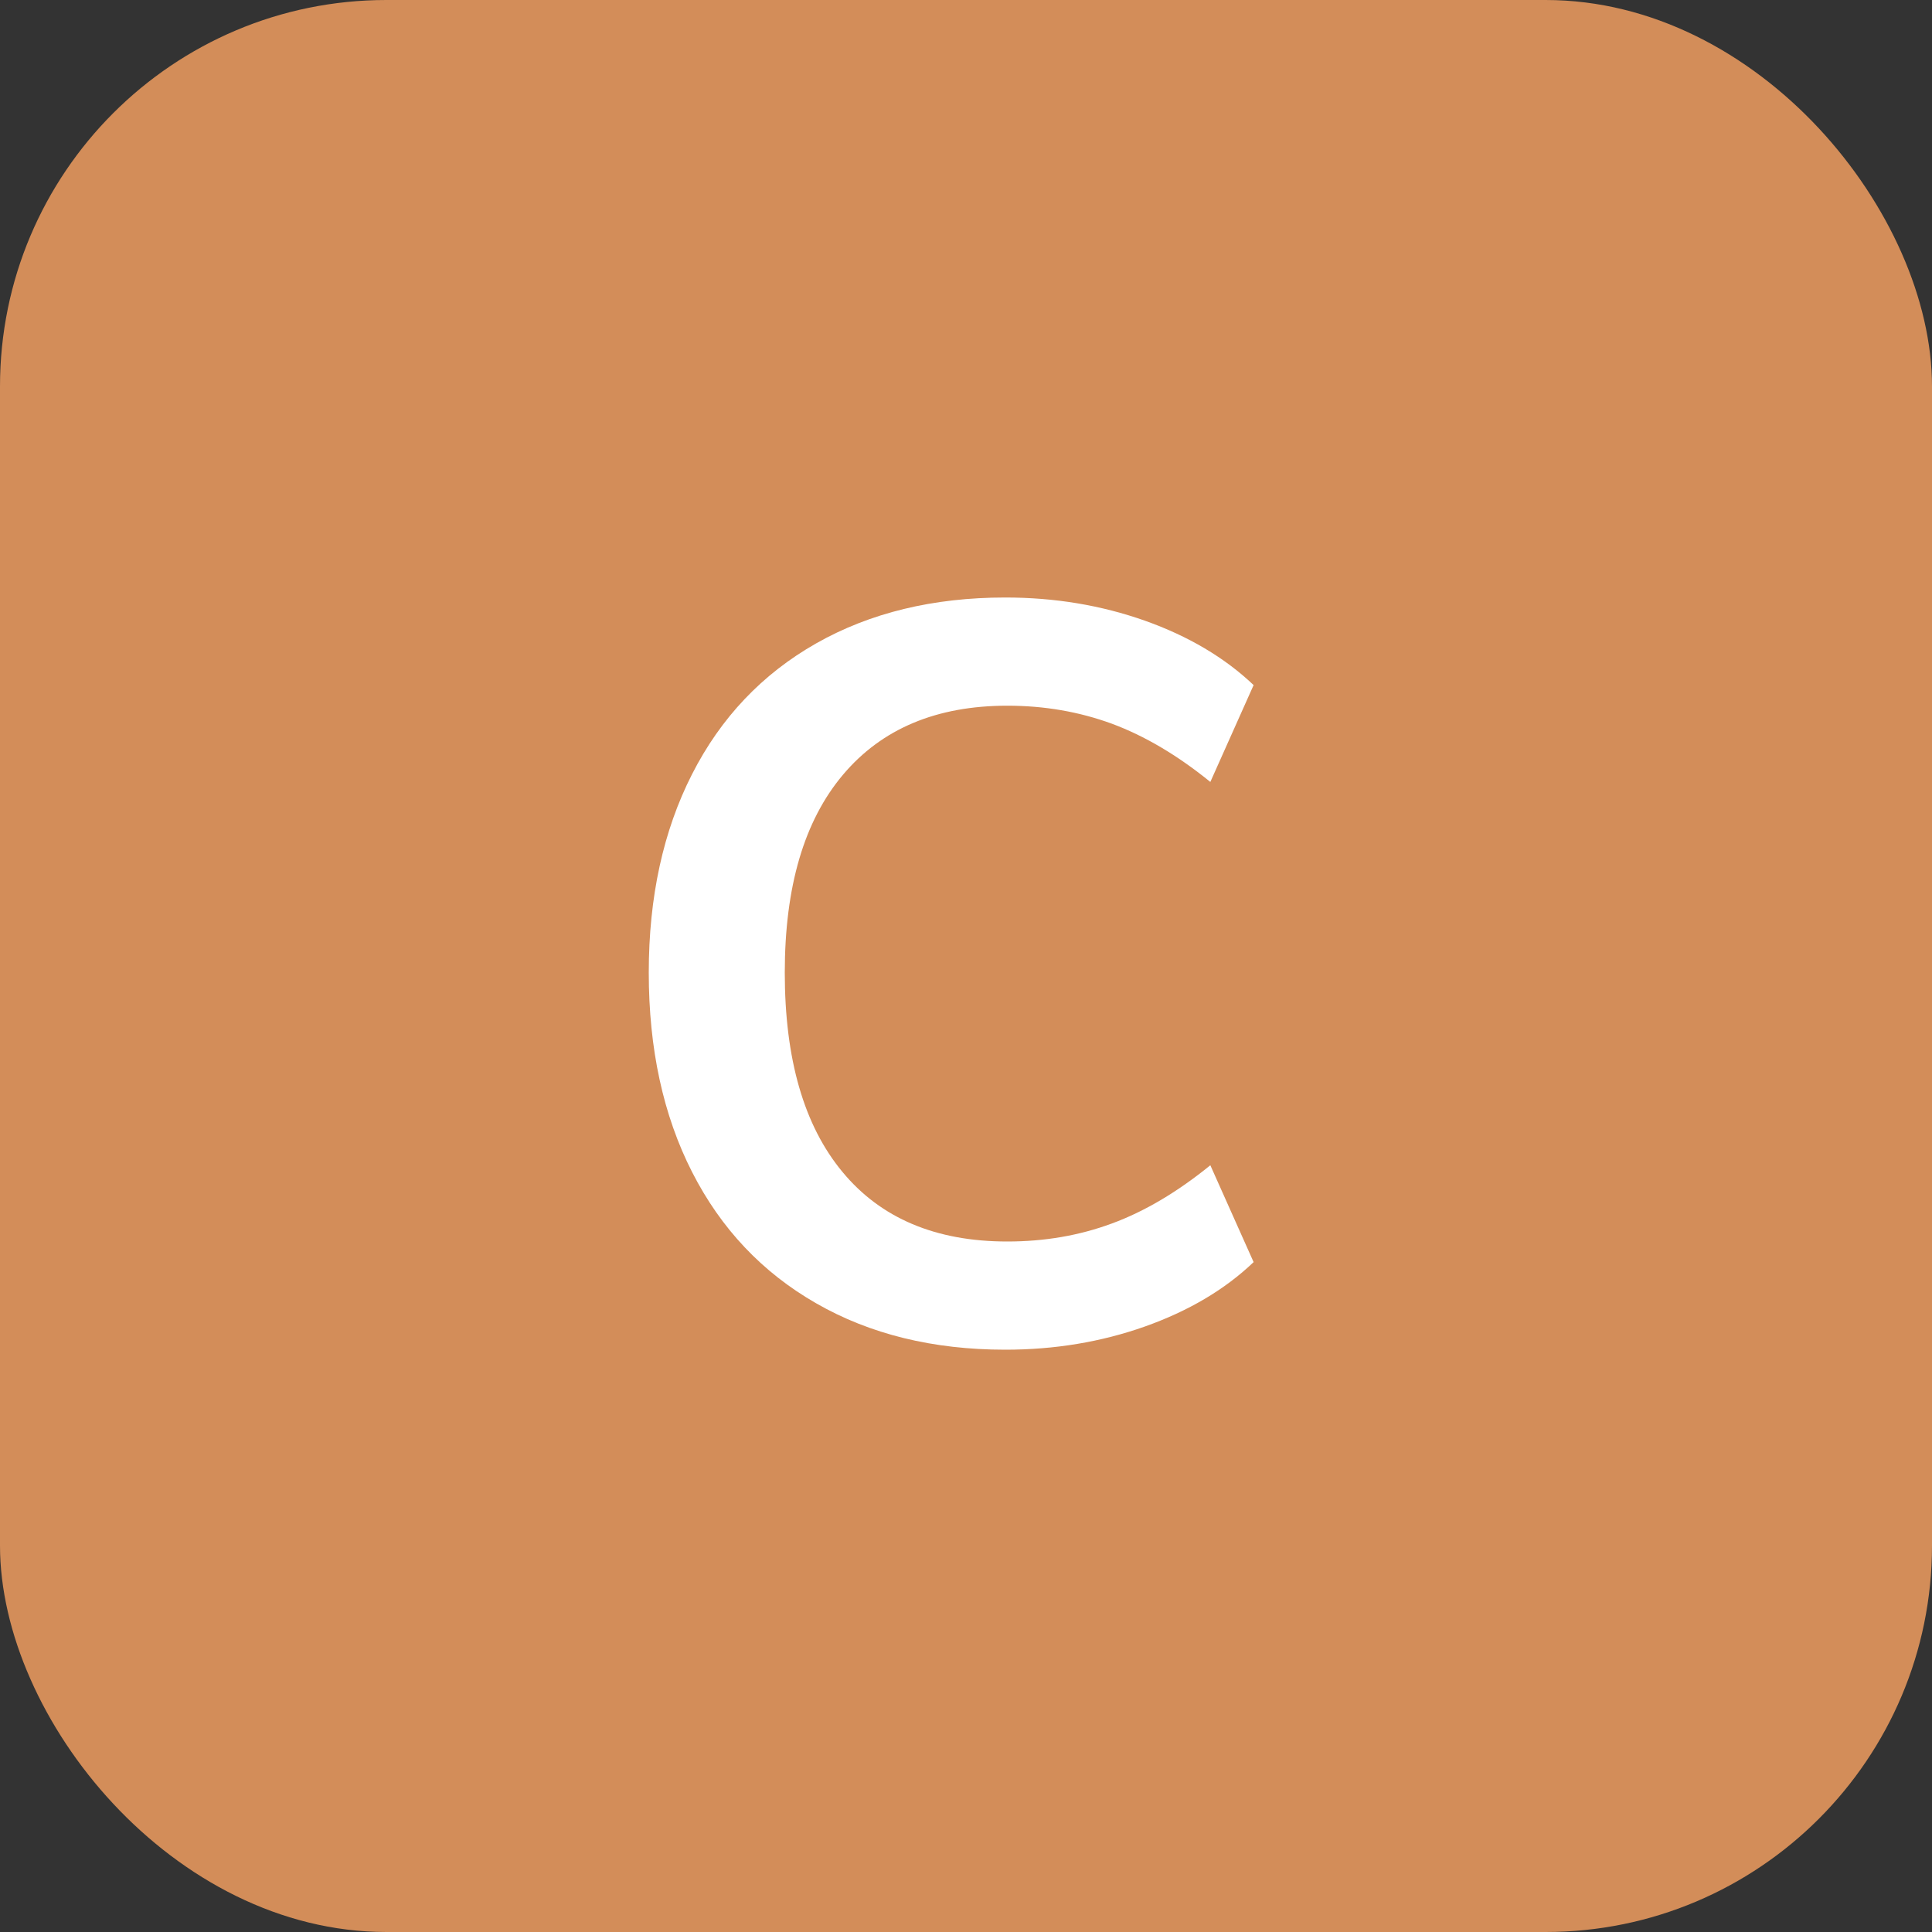 <?xml version="1.0" encoding="UTF-8"?>
<svg width="15px" height="15px" viewBox="0 0 15 15" version="1.1" xmlns="http://www.w3.org/2000/svg" xmlns:xlink="http://www.w3.org/1999/xlink">
    <rect x="0" y="0" width="15" height="15" fill="#333333" stroke="none"/>
    <!-- Generator: Sketch 61.2 (89653) - https://sketch.com -->
    <title>Group 20</title>
    <desc>Created with Sketch.</desc>
    <g id="5.0-Result+Dashboard" stroke="none" stroke-width="1" fill="none" fill-rule="evenodd">
        <g id="Group-23-Copy-3" transform="translate(-94, -16)">
            <g id="Group-20" transform="translate(94, 16)">
                <rect id="Rectangle" fill="#D38D59" x="0" y="0" width="15" height="15" rx="3"></rect>
                <path d="M7.805,10.479 C8.189,10.479 8.55,10.419 8.889,10.299 C9.227,10.179 9.509,10.013 9.733,9.799 L9.733,9.799 L9.397,9.047 C9.141,9.255 8.886,9.406 8.633,9.499 C8.379,9.593 8.109,9.639 7.821,9.639 C7.266,9.639 6.839,9.459 6.541,9.099 C6.242,8.739 6.093,8.223 6.093,7.551 C6.093,6.885 6.243,6.373 6.545,6.015 C6.846,5.658 7.271,5.479 7.821,5.479 C8.109,5.479 8.379,5.526 8.633,5.619 C8.886,5.713 9.141,5.863 9.397,6.071 L9.397,6.071 L9.733,5.319 C9.509,5.106 9.227,4.939 8.889,4.819 C8.55,4.699 8.189,4.639 7.805,4.639 C7.245,4.639 6.755,4.758 6.337,4.995 C5.918,5.233 5.597,5.571 5.373,6.011 C5.149,6.451 5.037,6.965 5.037,7.551 C5.037,8.143 5.149,8.659 5.373,9.099 C5.597,9.539 5.918,9.879 6.337,10.119 C6.755,10.359 7.245,10.479 7.805,10.479 Z" id="C" fill="#FFFFFF" fill-rule="nonzero"></path>
            </g>
        </g>
    </g>
</svg>